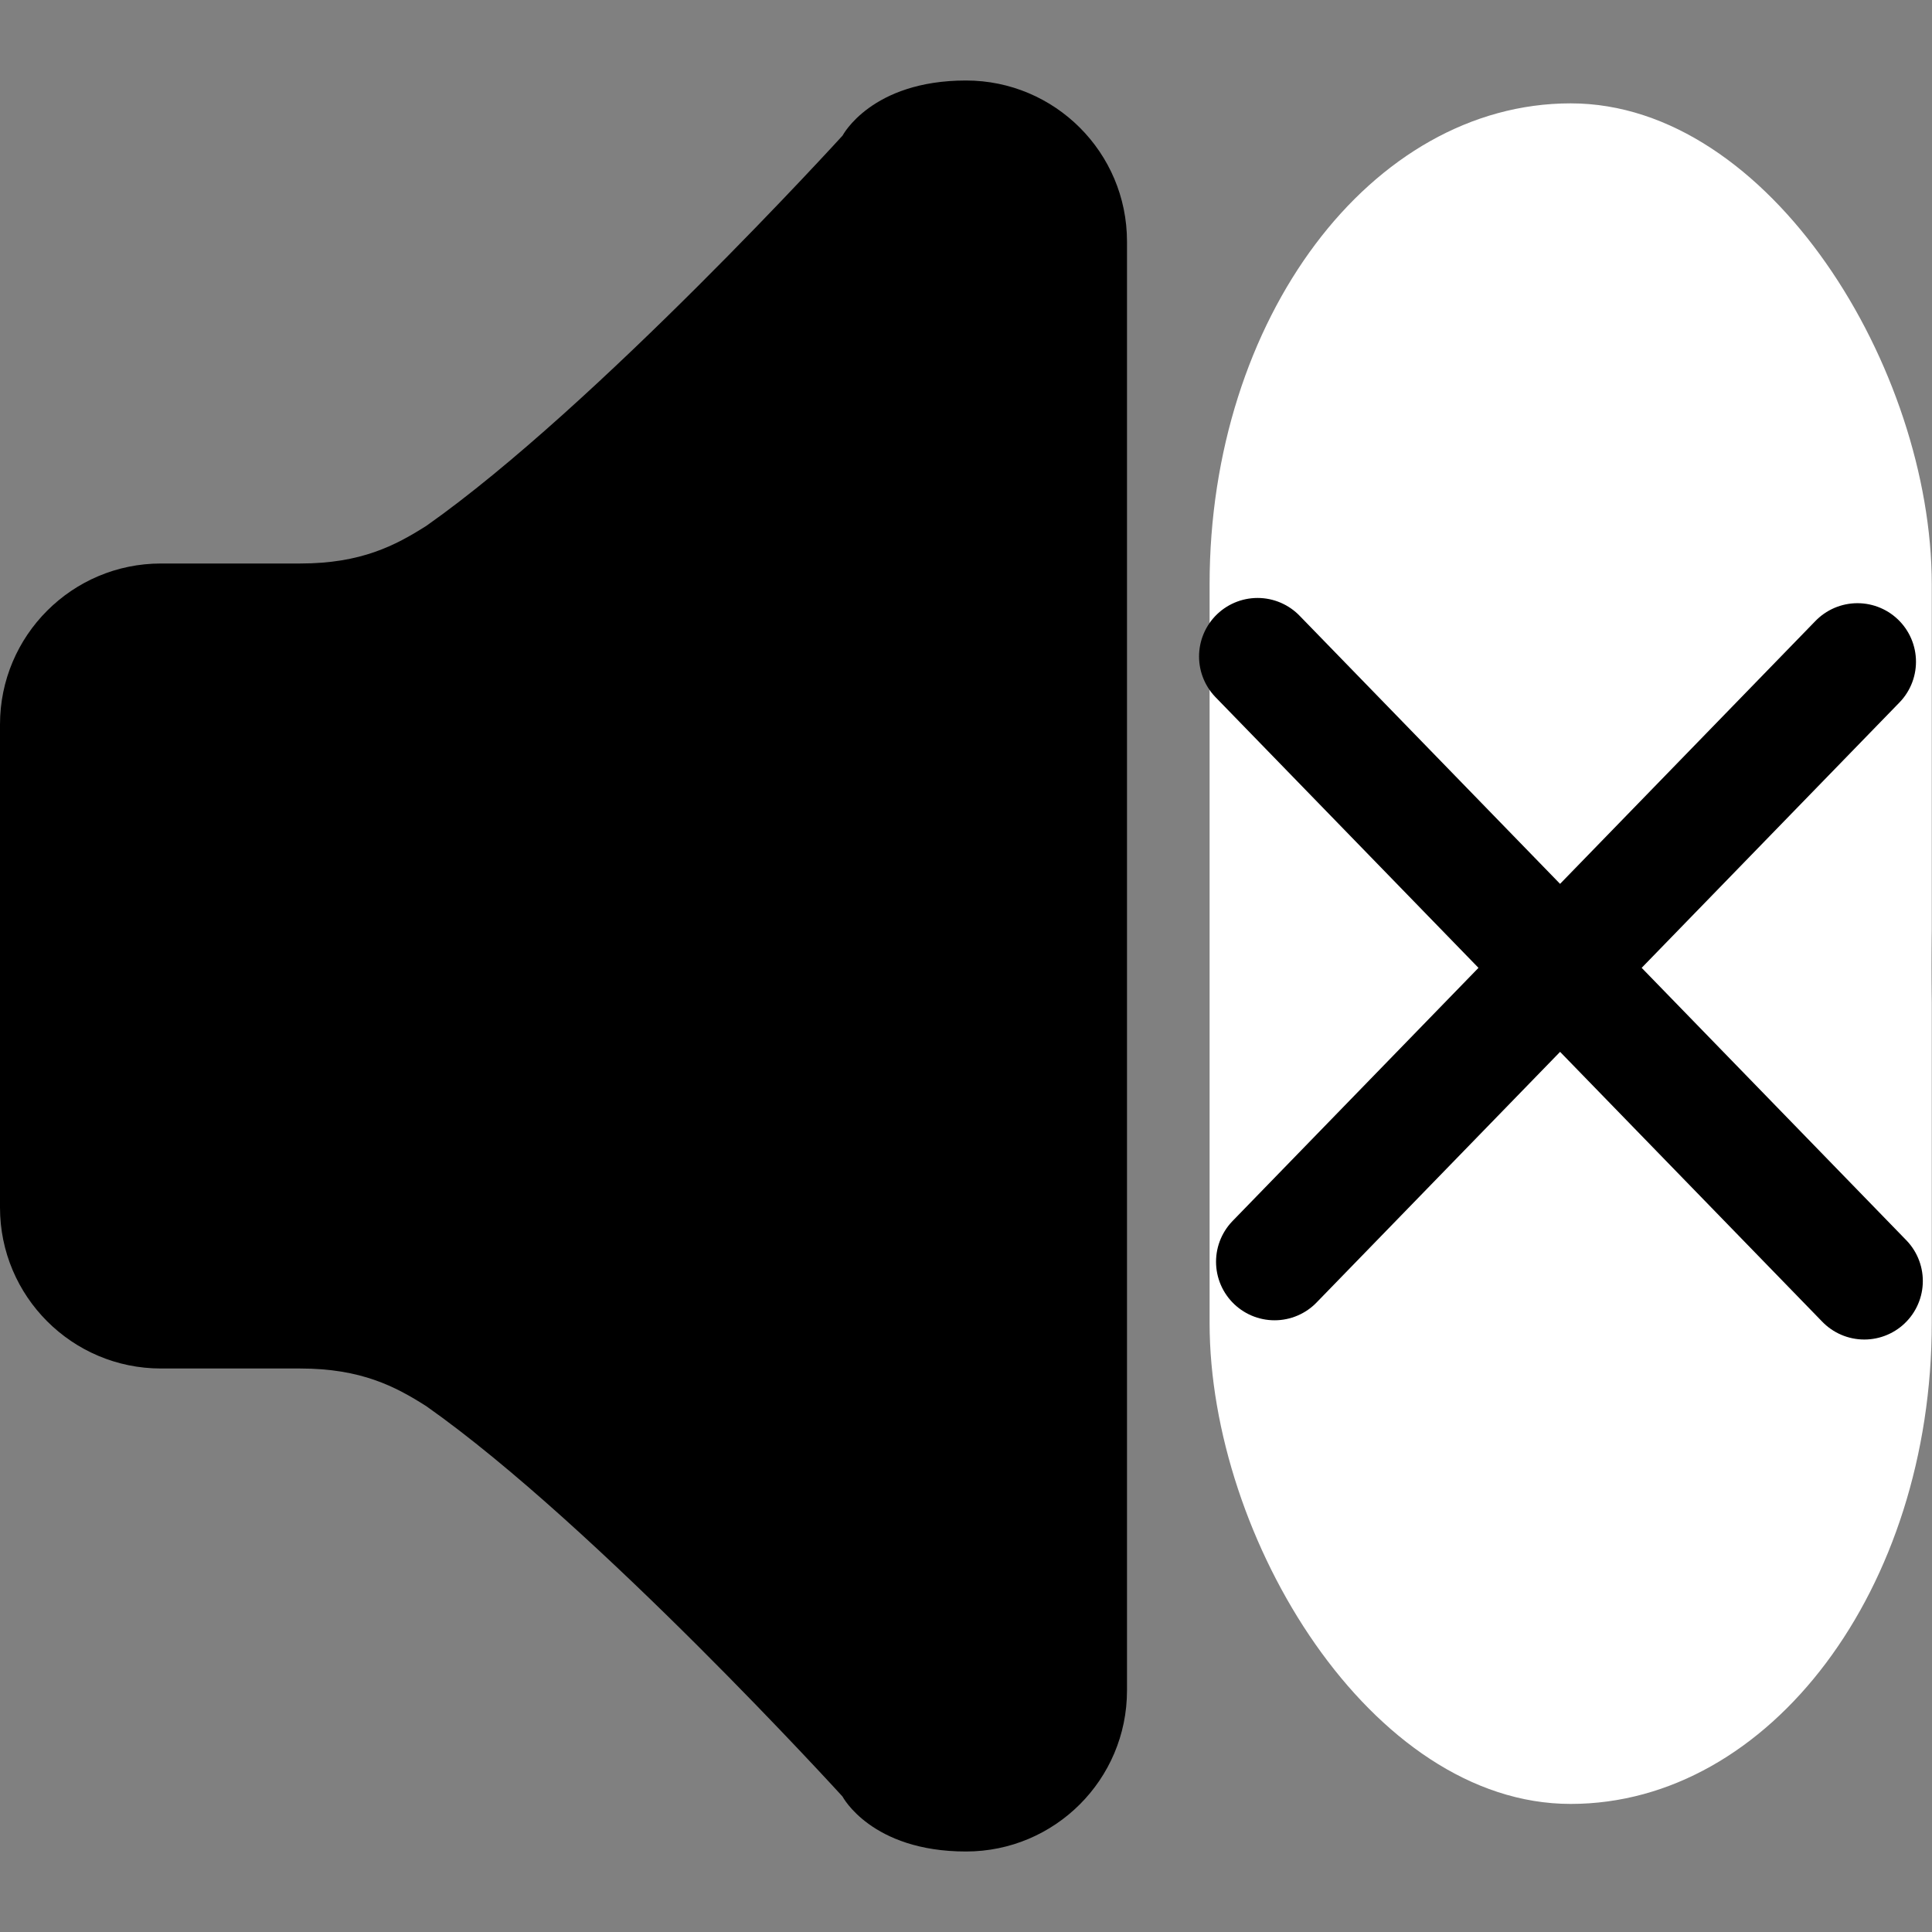 <?xml version="1.0" encoding="UTF-8" standalone="no"?>
<svg
   xmlns:dc="http://purl.org/dc/elements/1.1/"
   xmlns:cc="http://creativecommons.org/ns#"
   xmlns:rdf="http://www.w3.org/1999/02/22-rdf-syntax-ns#"
   xmlns:svg="http://www.w3.org/2000/svg"
   xmlns="http://www.w3.org/2000/svg"
   xmlns:sodipodi="http://sodipodi.sourceforge.net/DTD/sodipodi-0.dtd"
   xmlns:inkscape="http://www.inkscape.org/namespaces/inkscape"
   enable-background="new 0 0 24 24"
   height="24px"
   id="Layer_1"
   version="1.1"
   viewBox="0 0 24 24"
   width="24px"
   xml:space="preserve"
   inkscape:version="0.48.5 r10040"
   sodipodi:docname="1447010213_volume-24.svg"
   inkscape:export-filename="/home/dkandrov/work/game/15/sound_off.png"
   inkscape:export-xdpi="180"
   inkscape:export-ydpi="180"><rect x="0" y="0" width="24" height="24" fill="#808080" stroke="none"/><defs
     id="defs3045" /><sodipodi:namedview
     pagecolor="#ffffff"
     bordercolor="#666666"
     borderopacity="1"
     objecttolerance="10"
     gridtolerance="10"
     guidetolerance="10"
     inkscape:pageopacity="0"
     inkscape:pageshadow="2"
     inkscape:window-width="1920"
     inkscape:window-height="1058"
     id="namedview3043"
     showgrid="false"
     inkscape:zoom="22.627417"
     inkscape:cx="9.3856677"
     inkscape:cy="11.045968"
     inkscape:window-x="1920"
     inkscape:window-y="0"
     inkscape:window-maximized="1"
     inkscape:current-layer="Layer_1" /><path
     clip-rule="evenodd"
     d="M 19.779,3.349 18.668,5.013 C 20.699,6.663 22,9.179 22,12 c 0,2.822 -1.301,5.338 -3.332,6.988 l 1.111,1.663 C 22.345,18.639 24,15.516 24,12 24,8.485 22.346,5.362 19.779,3.349 z m -2.229,3.338 -1.122,1.68 c 0.968,0.913 1.58,2.198 1.58,3.634 0,1.436 -0.612,2.722 -1.58,3.635 l 1.122,1.68 C 19.047,16.03 20,14.128 20,12 20,9.873 19.048,7.971 17.55,6.687 z M 12,1 c -1.177,0 -1.533,0.684 -1.533,0.684 0,0 -3.061,3.363 -5.169,4.847 C 4.91,6.778 4.484,7 3.73,7 H 2 C 0.896,7 0,7.896 0,9 v 6 c 0,1.104 0.896,2 2,2 h 1.73 c 0.754,0 1.18,0.222 1.567,0.469 2.108,1.484 5.169,4.848 5.169,4.848 0,0 0.357,0.683 1.534,0.683 1.104,0 2,-0.895 2,-2 V 3 C 14,1.895 13.104,1 12,1 z"
     id="path3041"
     inkscape:connector-curvature="0"
     style="fill-rule:evenodd" /><rect
     style="fill:#ffffff;fill-opacity:1;fill-rule:nonzero;stroke:none"
     id="rect3052"
     width="8.971"
     height="21.125"
     x="15.026"
     y="1.284"
     rx="4.643"
     ry="5.975" /><path
     style="fill:none;stroke:#000000;stroke-width:1.454;stroke-linecap:round;stroke-linejoin:round;stroke-miterlimit:4;stroke-opacity:1;stroke-dasharray:none"
     d="m 15.622,8.155 7.537,7.758 -3.779,-3.89 -3.547,3.651 7.241,-7.454"
     id="path3054"
     inkscape:connector-curvature="0"
     inkscape:transform-center-x="4.2461742"
     inkscape:transform-center-y="-0.39115473"
     inkscape:export-xdpi="180"
     inkscape:export-ydpi="180" /></svg>